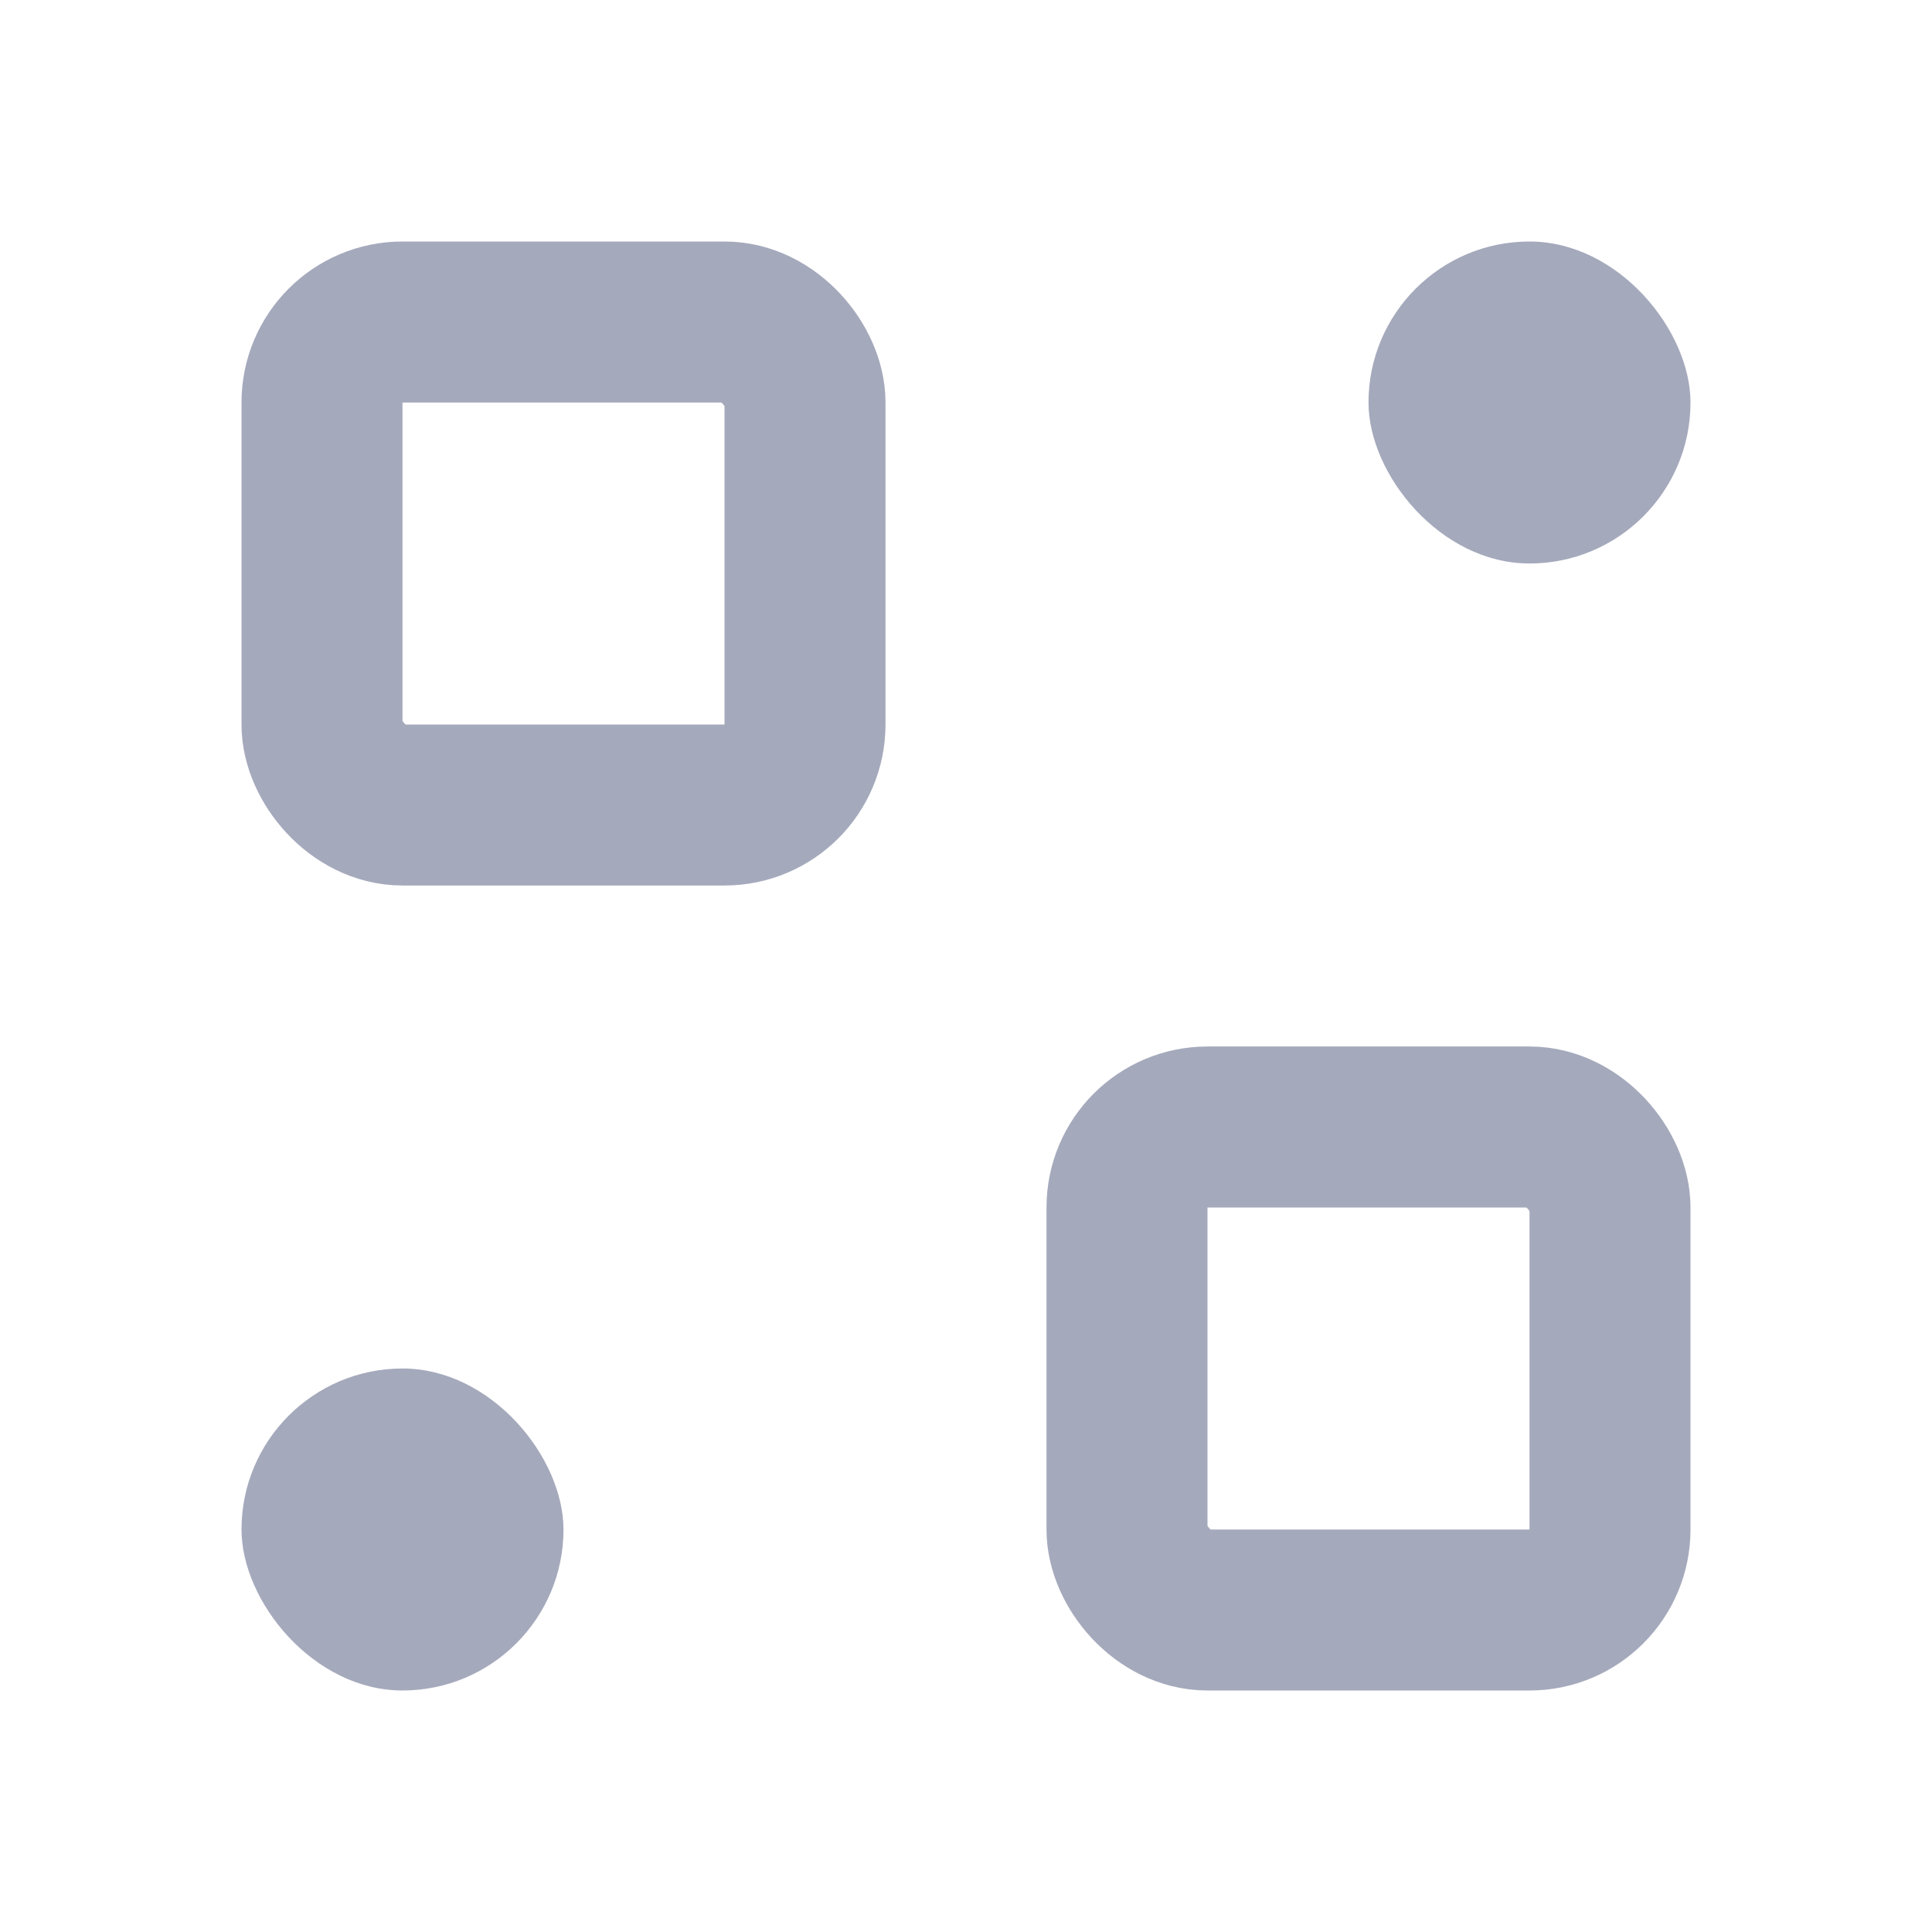 <svg width="24" height="24" viewBox="0 0 24 24" fill="none" xmlns="http://www.w3.org/2000/svg">
<g opacity="0.66">
<rect x="4" y="4" width="6" height="6" rx="1" stroke="#777D99" stroke-width="2"/>
<rect x="17" y="3" width="4" height="4" rx="2" fill="#777D99"/>
<rect x="3" y="17" width="4" height="4" rx="2" fill="#777D99"/>
<rect x="14" y="14" width="6" height="6" rx="1" stroke="#777D99" stroke-width="2"/>
</g>
</svg>
